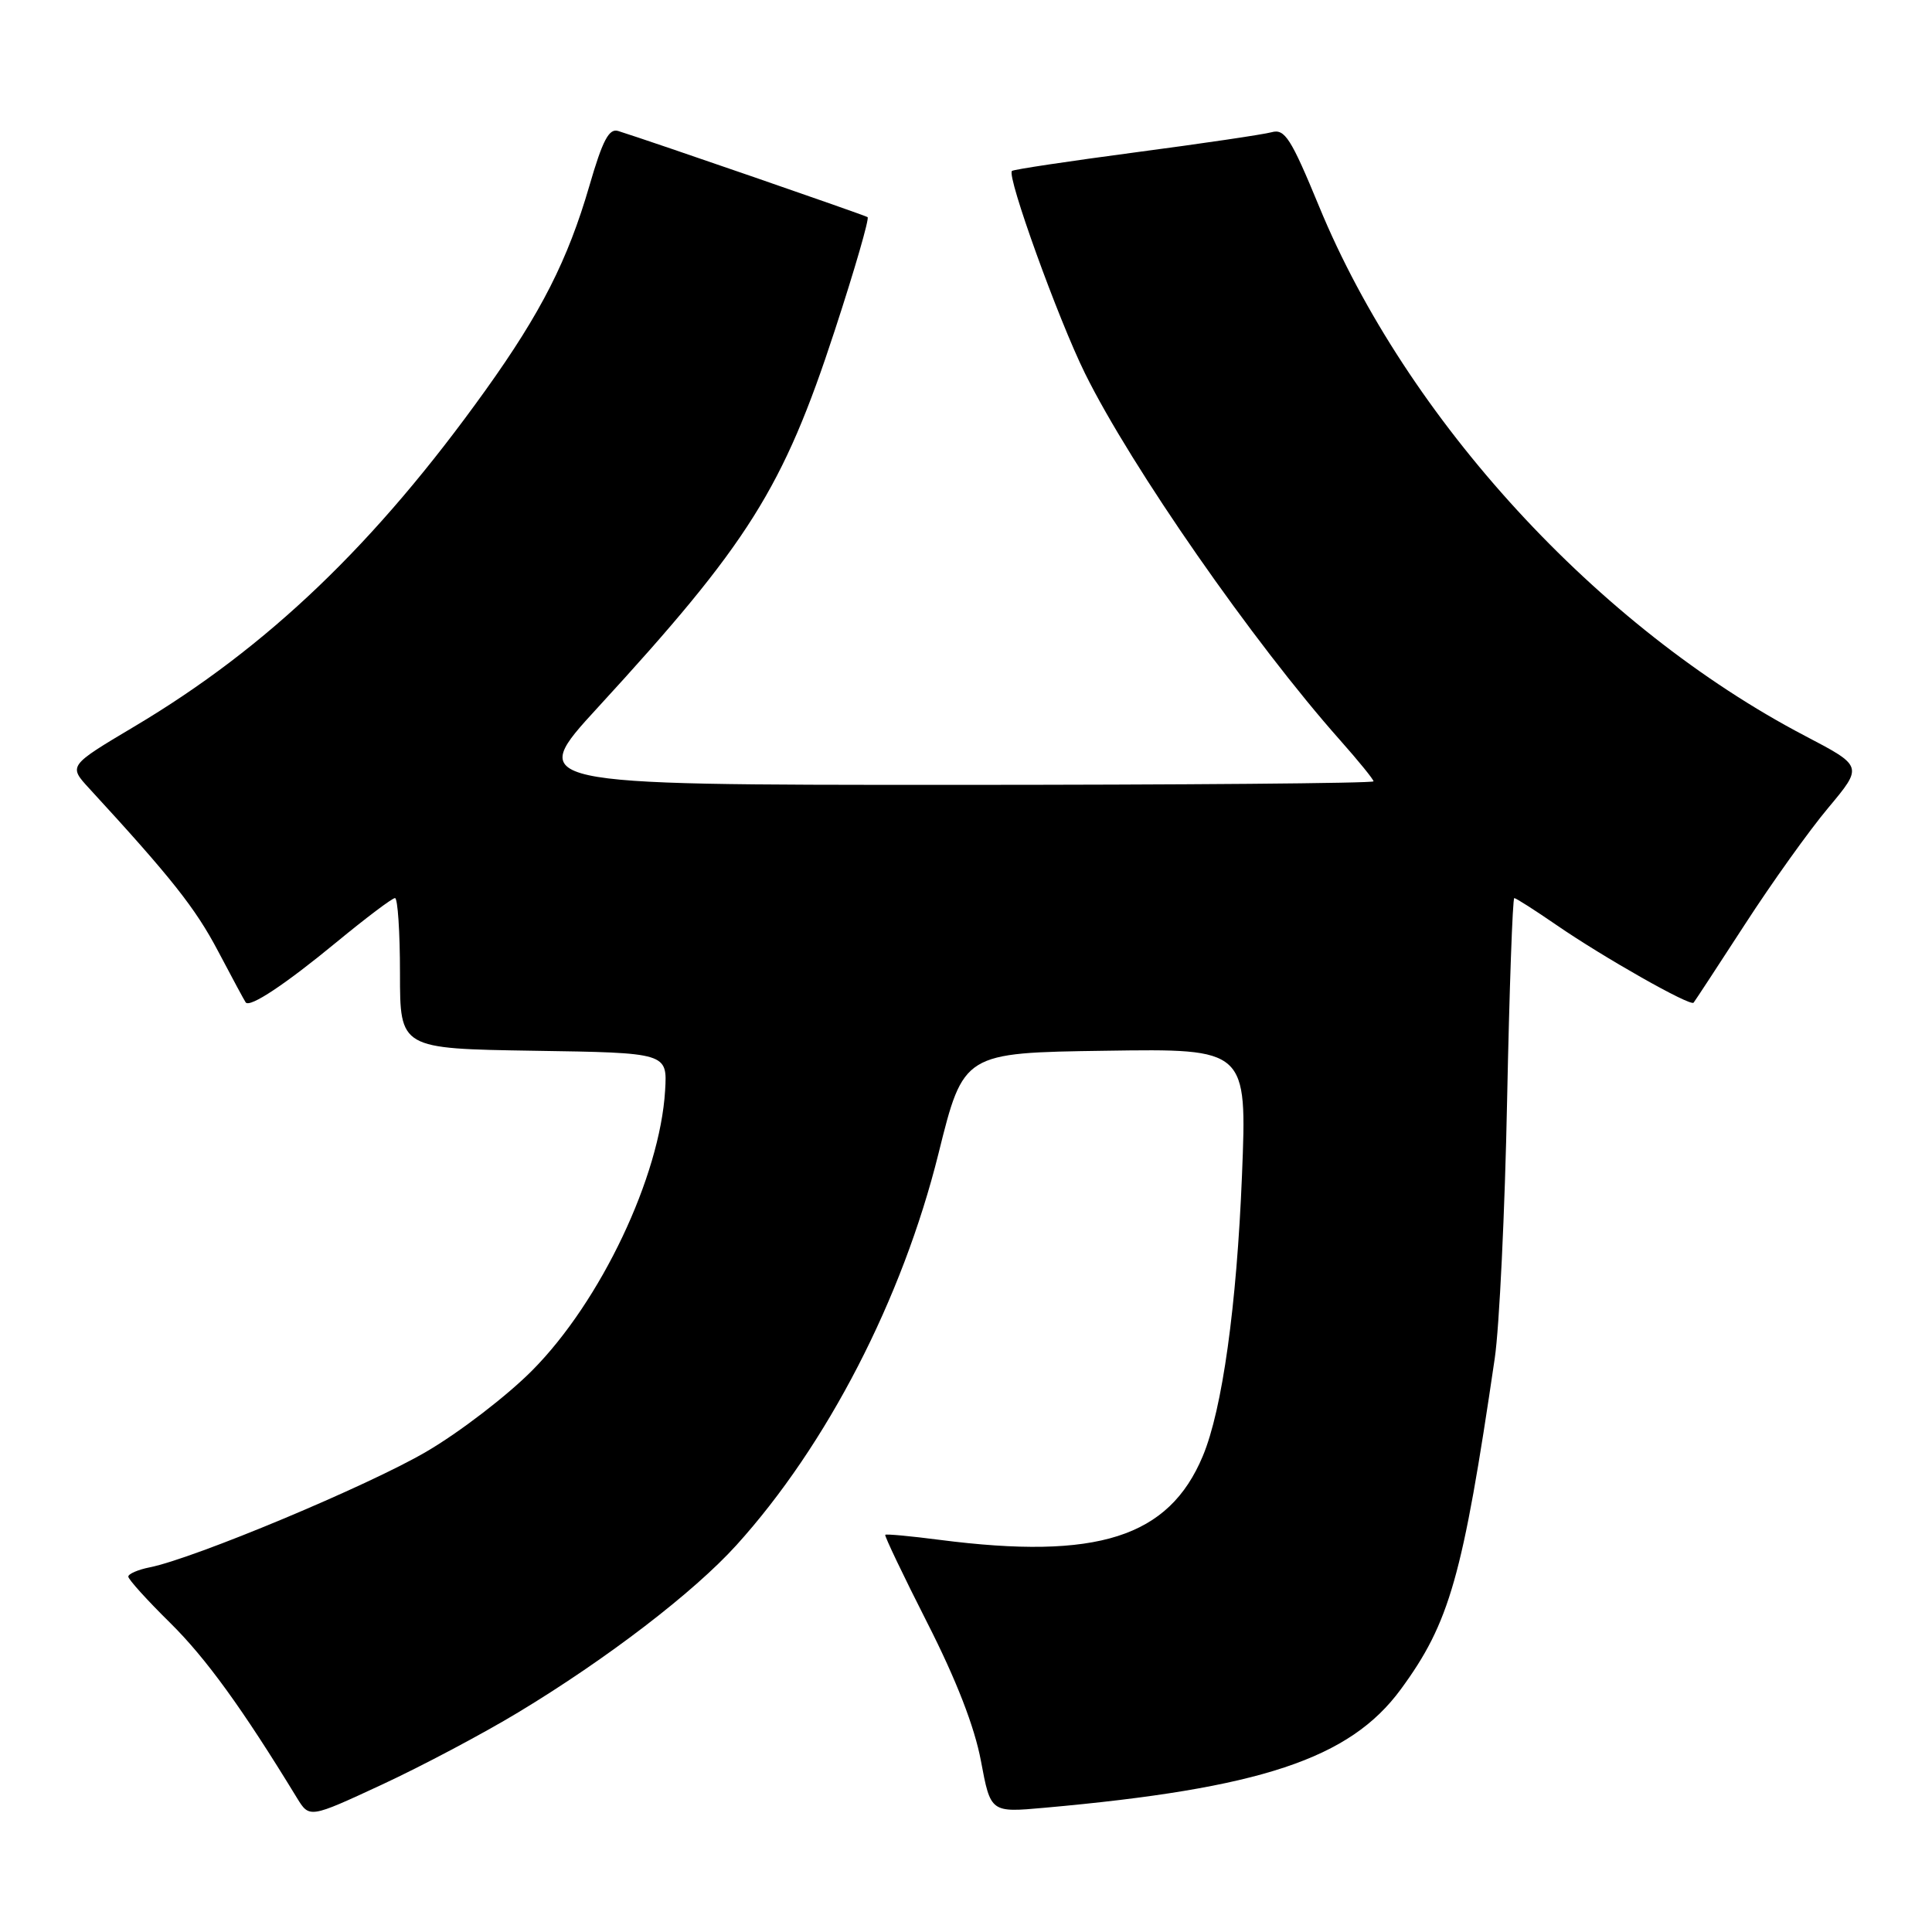 <?xml version="1.0" encoding="UTF-8" standalone="no"?>
<!DOCTYPE svg PUBLIC "-//W3C//DTD SVG 1.1//EN" "http://www.w3.org/Graphics/SVG/1.1/DTD/svg11.dtd" >
<svg xmlns="http://www.w3.org/2000/svg" xmlns:xlink="http://www.w3.org/1999/xlink" version="1.1" viewBox="0 0 256 256">
 <g >
 <path fill="currentColor"
d=" M 68.70 226.88 C 80.47 219.77 91.92 210.99 97.58 204.74 C 109.59 191.46 119.56 172.14 124.36 152.83 C 127.67 139.50 127.67 139.50 146.46 139.23 C 165.24 138.95 165.24 138.95 164.57 155.73 C 163.87 173.04 161.96 186.77 159.38 192.93 C 154.88 203.71 145.41 206.73 124.52 204.04 C 120.67 203.54 117.43 203.24 117.30 203.37 C 117.17 203.49 119.68 208.75 122.88 215.05 C 126.72 222.60 129.14 228.83 129.98 233.34 C 131.26 240.18 131.26 240.18 138.38 239.54 C 167.04 236.98 178.85 233.05 185.60 223.86 C 192.09 215.02 193.81 208.97 198.06 180.00 C 198.67 175.88 199.41 160.46 199.70 145.75 C 200.00 131.04 200.43 119.00 200.65 119.00 C 200.87 119.00 203.39 120.61 206.24 122.57 C 212.47 126.86 223.98 133.38 224.41 132.86 C 224.58 132.66 227.63 128.00 231.20 122.50 C 234.76 117.00 239.74 110.03 242.27 107.02 C 246.86 101.53 246.86 101.53 239.18 97.51 C 211.73 83.14 186.40 55.55 174.79 27.36 C 171.06 18.32 170.24 17.03 168.50 17.52 C 167.40 17.82 159.30 19.02 150.50 20.18 C 141.70 21.35 134.31 22.45 134.09 22.65 C 133.35 23.27 140.22 42.30 143.78 49.50 C 149.92 61.92 166.06 85.12 177.58 98.09 C 180.01 100.83 182.00 103.28 182.00 103.53 C 182.00 103.79 156.76 104.00 125.90 104.00 C 69.80 104.00 69.80 104.00 79.21 93.75 C 99.19 71.99 103.77 64.71 110.61 43.79 C 113.26 35.70 115.21 28.95 114.96 28.77 C 114.56 28.50 86.32 18.74 81.92 17.36 C 80.70 16.97 79.85 18.57 78.10 24.61 C 75.23 34.47 71.71 41.40 64.33 51.71 C 49.75 72.08 35.46 85.77 17.78 96.28 C 9.06 101.47 9.06 101.47 11.83 104.48 C 22.71 116.31 25.90 120.34 28.90 126.04 C 30.77 129.59 32.42 132.65 32.56 132.83 C 33.13 133.54 37.81 130.43 44.59 124.84 C 48.49 121.63 51.97 119.00 52.34 119.00 C 52.70 119.00 53.00 123.49 53.00 128.98 C 53.00 138.95 53.00 138.95 70.72 139.23 C 88.43 139.50 88.43 139.50 88.13 144.50 C 87.45 155.90 79.60 172.44 70.53 181.58 C 67.21 184.93 60.90 189.78 56.50 192.35 C 48.81 196.86 25.75 206.50 19.84 207.68 C 18.28 207.99 17.00 208.55 17.00 208.91 C 17.00 209.27 19.49 212.03 22.54 215.03 C 27.29 219.72 32.11 226.37 39.34 238.22 C 41.00 240.93 41.00 240.93 50.57 236.49 C 55.83 234.05 63.99 229.73 68.70 226.88 Z "/>
</g>
</svg>